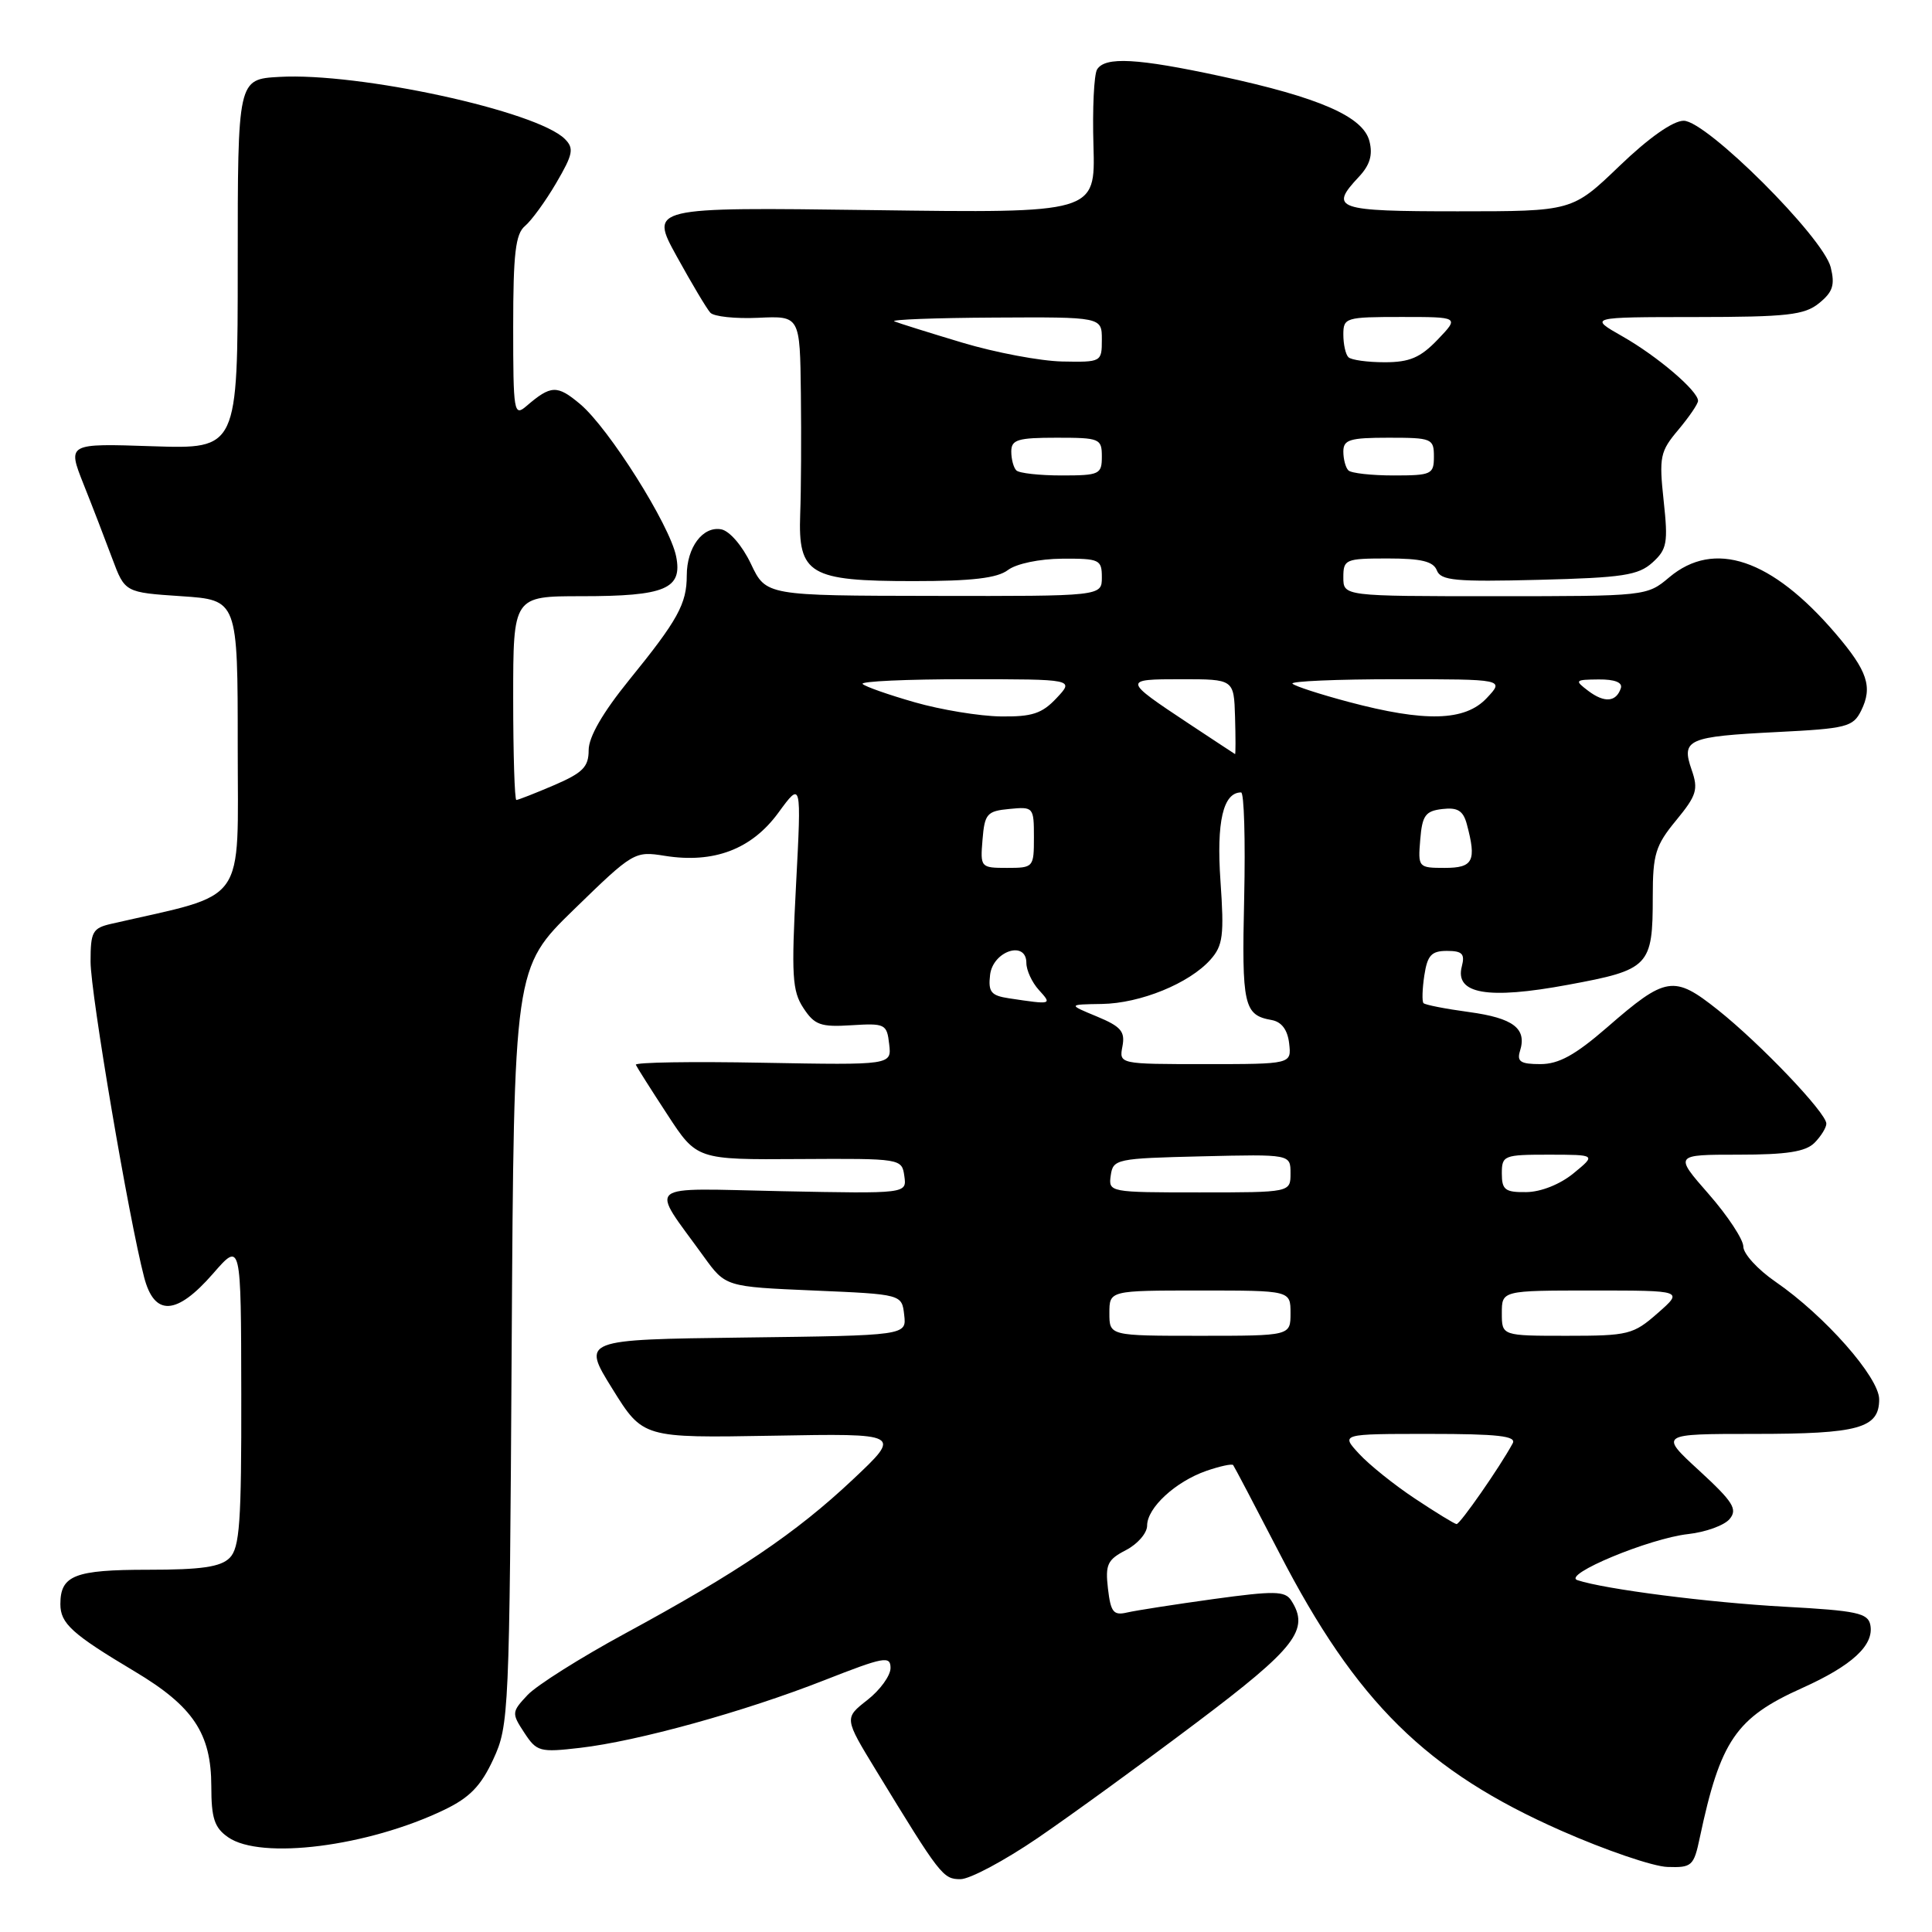 <?xml version="1.0" encoding="UTF-8" standalone="no"?>
<!DOCTYPE svg PUBLIC "-//W3C//DTD SVG 1.1//EN" "http://www.w3.org/Graphics/SVG/1.1/DTD/svg11.dtd" >
<svg xmlns="http://www.w3.org/2000/svg" xmlns:xlink="http://www.w3.org/1999/xlink" version="1.1" viewBox="0 0 256 256">
 <g >
 <path fill="currentColor"
d=" M 137.51 243.54 C 141.90 240.54 151.35 233.68 158.50 228.29 C 171.73 218.33 173.59 215.92 171.08 212.05 C 170.26 210.80 168.84 210.78 160.82 211.88 C 155.69 212.59 150.54 213.39 149.37 213.66 C 147.54 214.09 147.18 213.64 146.81 210.50 C 146.44 207.31 146.74 206.67 149.19 205.40 C 150.74 204.60 152.00 203.14 152.00 202.15 C 152.00 199.79 155.75 196.33 159.84 194.90 C 161.64 194.28 163.24 193.93 163.40 194.13 C 163.56 194.34 166.30 199.55 169.49 205.72 C 179.72 225.55 188.99 234.70 206.90 242.59 C 212.73 245.16 219.05 247.32 220.94 247.38 C 224.18 247.49 224.44 247.26 225.23 243.50 C 227.96 230.63 230.02 227.61 238.78 223.68 C 245.41 220.70 248.34 218.00 247.83 215.32 C 247.52 213.74 246.06 213.42 236.49 212.90 C 226.41 212.35 212.63 210.58 209.02 209.38 C 206.91 208.68 218.57 203.83 223.71 203.27 C 226.02 203.01 228.49 202.12 229.19 201.27 C 230.26 199.98 229.65 199.00 225.16 194.87 C 219.86 190.00 219.86 190.00 232.50 190.00 C 246.29 190.00 249.00 189.25 249.00 185.42 C 249.00 182.51 241.79 174.33 235.25 169.83 C 232.91 168.22 231.00 166.13 231.00 165.18 C 231.00 164.24 228.94 161.11 226.42 158.23 C 221.84 153.00 221.84 153.00 230.35 153.00 C 236.75 153.00 239.25 152.61 240.43 151.43 C 241.29 150.56 242.00 149.42 242.00 148.89 C 242.00 147.46 233.26 138.30 227.63 133.82 C 221.78 129.17 220.75 129.34 212.93 136.15 C 208.72 139.80 206.55 141.00 204.11 141.00 C 201.48 141.00 200.97 140.67 201.41 139.25 C 202.34 136.28 200.53 134.90 194.65 134.10 C 191.54 133.68 188.83 133.15 188.62 132.92 C 188.41 132.69 188.46 131.04 188.73 129.25 C 189.14 126.58 189.67 126.00 191.73 126.00 C 193.76 126.00 194.13 126.39 193.70 128.05 C 192.74 131.71 197.12 132.47 207.77 130.49 C 218.56 128.50 219.00 128.04 219.00 118.79 C 219.00 113.19 219.36 112.02 222.09 108.71 C 224.82 105.39 225.06 104.61 224.15 102.00 C 222.75 97.97 223.60 97.60 235.47 97.00 C 244.68 96.54 245.54 96.32 246.61 94.17 C 248.17 91.02 247.46 88.90 243.21 83.93 C 234.74 74.04 227.15 71.48 221.18 76.50 C 218.23 78.99 218.09 79.00 198.11 79.00 C 178.00 79.00 178.00 79.00 178.00 76.50 C 178.00 74.12 178.27 74.00 183.89 74.00 C 188.34 74.00 189.93 74.39 190.39 75.58 C 190.91 76.93 192.87 77.11 203.90 76.83 C 215.02 76.55 217.09 76.23 218.96 74.54 C 220.89 72.79 221.05 71.94 220.44 66.32 C 219.82 60.53 219.97 59.82 222.39 56.95 C 223.82 55.24 225.00 53.52 225.00 53.11 C 225.00 51.80 219.62 47.21 215.00 44.58 C 210.50 42.02 210.50 42.02 224.64 42.01 C 236.84 42.00 239.09 41.75 241.04 40.17 C 242.86 38.69 243.16 37.77 242.58 35.42 C 241.58 31.41 226.12 16.00 223.10 16.00 C 221.68 16.00 218.47 18.26 214.58 22.00 C 208.33 28.00 208.33 28.00 193.17 28.00 C 177.03 28.00 176.08 27.67 180.05 23.44 C 181.52 21.88 181.92 20.53 181.46 18.72 C 180.65 15.45 174.82 12.91 161.77 10.10 C 150.68 7.71 146.44 7.48 145.37 9.20 C 144.96 9.87 144.74 14.42 144.89 19.32 C 145.14 28.24 145.14 28.24 115.61 27.84 C 86.08 27.45 86.08 27.45 89.67 33.97 C 91.65 37.56 93.65 40.92 94.12 41.43 C 94.58 41.95 97.45 42.25 100.48 42.11 C 106.00 41.85 106.00 41.85 106.12 52.18 C 106.19 57.85 106.15 65.04 106.03 68.13 C 105.74 76.11 107.25 77.00 121.03 77.00 C 128.79 77.00 132.14 76.61 133.56 75.53 C 134.68 74.69 137.73 74.05 140.75 74.03 C 145.69 74.00 146.00 74.15 146.00 76.50 C 146.00 79.00 146.00 79.00 123.75 78.96 C 101.50 78.93 101.50 78.93 99.50 74.71 C 98.36 72.31 96.67 70.35 95.57 70.14 C 93.12 69.69 91.00 72.53 91.00 76.26 C 91.00 80.01 89.82 82.16 83.36 90.11 C 79.86 94.43 78.00 97.65 78.00 99.40 C 78.00 101.62 77.23 102.40 73.42 104.04 C 70.90 105.12 68.65 106.00 68.42 106.00 C 68.19 106.00 68.00 99.92 68.00 92.50 C 68.00 79.00 68.00 79.00 77.07 79.00 C 88.16 79.00 90.46 78.03 89.59 73.72 C 88.76 69.57 80.68 56.75 76.88 53.55 C 73.82 50.98 73.01 51.01 69.75 53.81 C 68.10 55.23 68.00 54.64 68.00 43.28 C 68.00 33.60 68.31 30.99 69.56 29.95 C 70.41 29.24 72.28 26.68 73.70 24.25 C 75.93 20.44 76.09 19.66 74.85 18.42 C 71.14 14.71 47.56 9.58 37.00 10.19 C 31.50 10.50 31.50 10.50 31.50 35.00 C 31.50 59.50 31.50 59.50 20.22 59.13 C 8.93 58.75 8.93 58.75 11.06 64.13 C 12.24 67.08 13.95 71.53 14.87 74.00 C 16.55 78.50 16.55 78.50 24.03 79.00 C 31.50 79.50 31.50 79.50 31.50 98.94 C 31.50 120.28 32.96 118.24 14.75 122.41 C 12.26 122.98 12.00 123.46 12.00 127.42 C 12.00 131.62 17.07 161.49 19.10 169.25 C 20.46 174.46 23.39 174.31 28.22 168.77 C 31.94 164.50 31.94 164.50 31.97 184.68 C 32.00 201.72 31.76 205.10 30.43 206.43 C 29.23 207.63 26.68 208.00 19.63 208.00 C 9.89 208.00 8.00 208.74 8.00 212.55 C 8.00 215.12 9.53 216.51 17.84 221.47 C 25.60 226.10 27.99 229.69 28.00 236.69 C 28.00 240.92 28.41 242.18 30.22 243.44 C 34.56 246.48 48.75 244.68 58.87 239.81 C 62.24 238.19 63.73 236.65 65.37 233.10 C 67.44 228.63 67.51 227.07 67.80 178.37 C 68.10 128.25 68.10 128.25 76.06 120.50 C 83.90 112.87 84.09 112.76 88.08 113.40 C 94.58 114.44 99.59 112.54 103.13 107.70 C 106.20 103.50 106.20 103.50 105.48 117.24 C 104.85 129.25 104.97 131.31 106.45 133.56 C 107.93 135.82 108.73 136.11 112.82 135.85 C 117.28 135.57 117.52 135.69 117.82 138.35 C 118.15 141.13 118.15 141.13 101.07 140.82 C 91.68 140.64 84.11 140.76 84.25 141.09 C 84.39 141.41 86.26 144.37 88.42 147.67 C 92.33 153.67 92.33 153.67 105.92 153.58 C 119.42 153.50 119.50 153.51 119.83 155.84 C 120.16 158.17 120.16 158.17 103.63 157.84 C 84.99 157.46 86.07 156.55 93.25 166.50 C 96.14 170.50 96.14 170.50 107.82 171.00 C 119.50 171.50 119.50 171.50 119.81 174.23 C 120.13 176.96 120.13 176.96 98.61 177.23 C 77.09 177.50 77.09 177.50 81.14 184.02 C 85.19 190.54 85.19 190.54 102.35 190.24 C 119.50 189.93 119.50 189.93 113.00 196.05 C 105.47 203.14 97.76 208.35 82.80 216.46 C 76.92 219.65 71.12 223.31 69.91 224.59 C 67.79 226.85 67.78 227.01 69.47 229.59 C 71.12 232.11 71.52 232.22 76.86 231.60 C 84.48 230.72 98.62 226.81 109.25 222.63 C 117.15 219.53 118.00 219.37 118.00 221.02 C 118.00 222.03 116.62 223.94 114.93 225.26 C 111.86 227.66 111.86 227.66 116.08 234.58 C 124.61 248.56 124.95 249.00 127.27 249.00 C 128.51 249.00 133.11 246.54 137.51 243.54 Z  M 187.50 198.58 C 184.75 196.76 181.41 194.08 180.08 192.63 C 177.65 190.00 177.65 190.00 189.38 190.00 C 198.47 190.00 200.97 190.28 200.44 191.25 C 198.77 194.35 193.45 201.99 193.00 201.95 C 192.72 201.92 190.25 200.41 187.50 198.58 Z  M 147.00 174.00 C 147.00 171.00 147.00 171.00 159.00 171.00 C 171.00 171.00 171.00 171.00 171.00 174.00 C 171.00 177.00 171.00 177.00 159.00 177.00 C 147.00 177.00 147.00 177.00 147.00 174.00 Z  M 199.00 174.00 C 199.00 171.00 199.00 171.00 211.03 171.00 C 223.07 171.00 223.07 171.00 219.65 174.00 C 216.42 176.84 215.77 177.00 207.62 177.00 C 199.00 177.00 199.00 177.00 199.00 174.00 Z  M 147.18 155.75 C 147.49 153.58 147.92 153.49 159.25 153.22 C 171.00 152.94 171.00 152.94 171.00 155.47 C 171.00 158.00 171.00 158.00 158.93 158.00 C 146.99 158.00 146.86 157.98 147.18 155.75 Z  M 199.00 155.50 C 199.00 153.10 199.25 153.00 205.25 153.00 C 211.50 153.01 211.50 153.01 208.50 155.47 C 206.72 156.93 204.18 157.94 202.25 157.96 C 199.44 158.00 199.00 157.66 199.00 155.50 Z  M 148.73 138.64 C 149.10 136.68 148.54 136.02 145.34 134.69 C 141.50 133.10 141.50 133.10 146.00 133.03 C 151.12 132.95 157.60 130.30 160.40 127.15 C 162.05 125.29 162.22 123.95 161.72 116.76 C 161.17 108.89 162.07 105.00 164.45 105.00 C 164.85 105.00 165.03 111.29 164.86 118.97 C 164.53 133.25 164.81 134.51 168.50 135.16 C 169.82 135.40 170.61 136.45 170.82 138.26 C 171.13 141.00 171.13 141.00 159.71 141.00 C 148.28 141.00 148.28 141.00 148.73 138.64 Z  M 133.69 132.28 C 131.31 131.92 130.93 131.44 131.19 129.18 C 131.56 126.01 136.00 124.55 136.00 127.60 C 136.00 128.56 136.74 130.17 137.65 131.17 C 139.43 133.13 139.41 133.14 133.69 132.28 Z  M 130.19 111.25 C 130.47 107.83 130.78 107.47 133.75 107.19 C 136.93 106.88 137.00 106.95 137.00 110.94 C 137.00 114.93 136.94 115.00 133.44 115.00 C 129.94 115.00 129.88 114.94 130.19 111.25 Z  M 188.19 111.25 C 188.45 108.04 188.88 107.46 191.12 107.20 C 193.14 106.96 193.88 107.42 194.36 109.20 C 195.67 114.09 195.21 115.00 191.44 115.00 C 187.94 115.00 187.88 114.94 188.19 111.25 Z  M 157.50 95.87 C 148.77 90.08 148.75 90.00 156.55 90.00 C 163.50 90.00 163.50 90.00 163.65 95.00 C 163.73 97.75 163.73 99.97 163.65 99.92 C 163.57 99.88 160.80 98.05 157.50 95.87 Z  M 121.22 93.06 C 117.76 92.07 114.65 90.98 114.30 90.63 C 113.95 90.28 120.12 90.00 128.01 90.00 C 142.35 90.00 142.35 90.00 140.00 92.50 C 138.07 94.56 136.75 94.99 132.58 94.93 C 129.78 94.89 124.67 94.05 121.22 93.06 Z  M 178.67 93.00 C 174.92 92.00 171.58 90.92 171.26 90.59 C 170.93 90.27 177.12 90.00 185.01 90.00 C 199.35 90.00 199.35 90.00 197.00 92.50 C 194.12 95.57 188.85 95.71 178.67 93.00 Z  M 210.46 91.55 C 208.60 90.14 208.67 90.06 211.83 90.03 C 213.97 90.01 215.02 90.43 214.77 91.19 C 214.15 93.04 212.60 93.16 210.46 91.55 Z  M 134.67 62.33 C 134.30 61.97 134.00 60.84 134.00 59.83 C 134.00 58.26 134.85 58.00 140.00 58.00 C 145.73 58.00 146.00 58.11 146.00 60.50 C 146.00 62.85 145.69 63.00 140.67 63.00 C 137.73 63.00 135.03 62.70 134.67 62.33 Z  M 178.67 62.33 C 178.30 61.97 178.00 60.84 178.00 59.83 C 178.00 58.26 178.85 58.00 184.00 58.00 C 189.73 58.00 190.00 58.11 190.00 60.50 C 190.00 62.85 189.69 63.00 184.67 63.00 C 181.73 63.00 179.03 62.70 178.67 62.33 Z  M 127.50 45.40 C 123.10 44.08 119.05 42.81 118.50 42.58 C 117.95 42.35 123.91 42.12 131.75 42.08 C 146.00 42.00 146.00 42.00 146.00 45.00 C 146.00 47.97 145.94 48.00 140.75 47.90 C 137.86 47.84 131.90 46.72 127.50 45.40 Z  M 178.67 47.33 C 178.30 46.97 178.00 45.62 178.00 44.33 C 178.00 42.09 178.30 42.00 185.69 42.00 C 193.37 42.00 193.37 42.00 190.50 45.00 C 188.21 47.39 186.78 48.00 183.48 48.00 C 181.20 48.00 179.03 47.70 178.67 47.33 Z "/>
</g>
</svg>